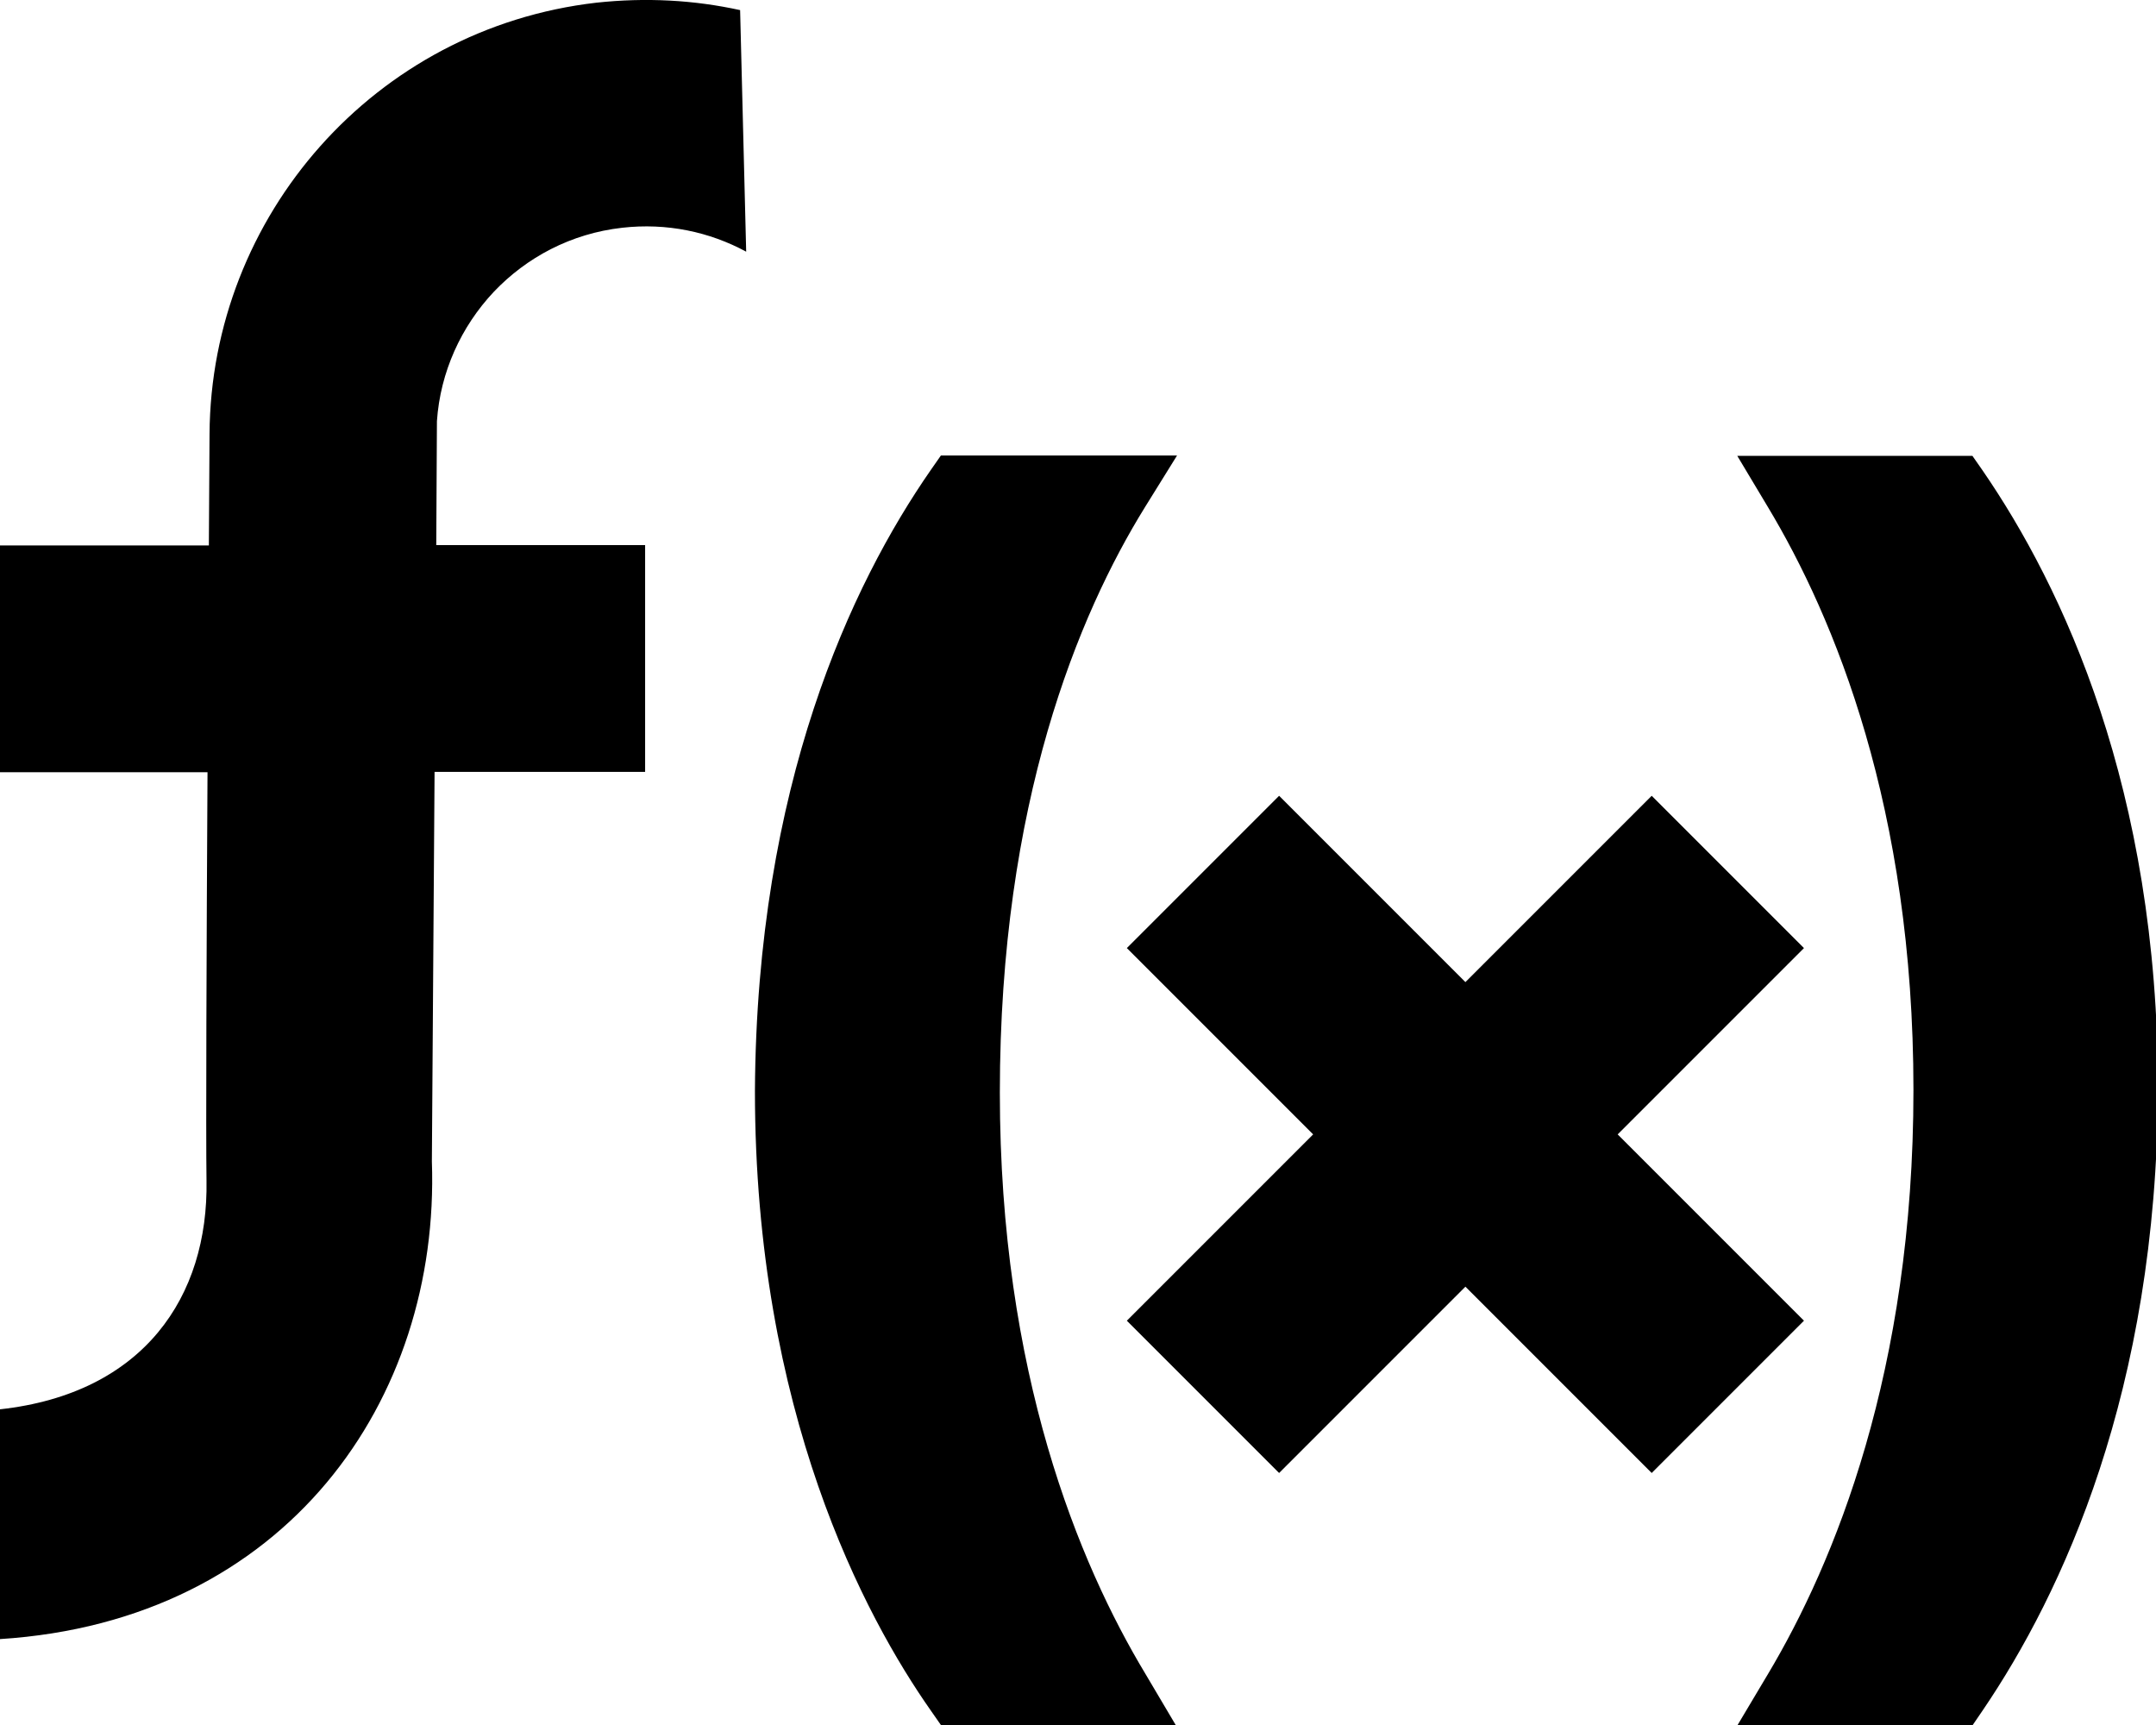 <?xml version="1.0" encoding="utf-8"?>
<!-- Generator: Adobe Illustrator 21.1.0, SVG Export Plug-In . SVG Version: 6.00 Build 0)  -->
<svg version="1.1" id="Layer_2" xmlns="http://www.w3.org/2000/svg" xmlns:xlink="http://www.w3.org/1999/xlink" x="0px" y="0px"
	 viewBox="0 0 640 512" style="enable-background:new 0 0 640 512;" xml:space="preserve">
<path d="M184.7,67.6c-15.2,1.7-28.4,8.8-38.1,19c-9.7,10.3-15.9,23.8-16.9,38.4l-0.2,36.8h62v67.3H129l-0.8,115.6
	C130.7,415.5,85,481.1,0,486.5L0,418.3c42.7-4.7,61.9-33.5,61.3-67.9c-0.2-13.8,0-69.2,0.3-121.2H0v-67.3h62
	c0.1-20,0.2-33.1,0.2-33.1C62.6,64.1,111.2,8.4,177,0.8C191.8-0.8,206,0,219.7,3l1.8,71.7C210.6,68.8,197.9,66.1,184.7,67.6z
	 M279.3,512l-3-4.3c-19.5-27.8-52.2-88.6-52.2-183.9c0.5-90.7,28.6-150.3,52.2-184.3l3-4.3h70.1l-9.5,15.3
	c-19.7,31.8-43.1,87.7-43.1,173.8c0,83.3,23.5,139.8,43.2,172.5L349,512H279.3z M435,381.9l-55.3,55.3L334.5,392l55.3-55.3
	l-55.3-55.3l45.2-45.2l55.3,55.3l55.3-55.3l45.2,45.2l-55.3,55.3l55.3,55.3l-45.2,45.2L435,381.9z M588.6,507.6l-3,4.4h-69.8l9-15.1
	c19.7-33,43.2-89.9,43.2-173.4c0-83.7-23.5-140.2-43.2-173l-9.1-15.2h69.8l3,4.3c23.8,34.6,52.1,94.5,52.1,183.8
	C640.2,413,612.1,473,588.6,507.6z"/>
</svg>
